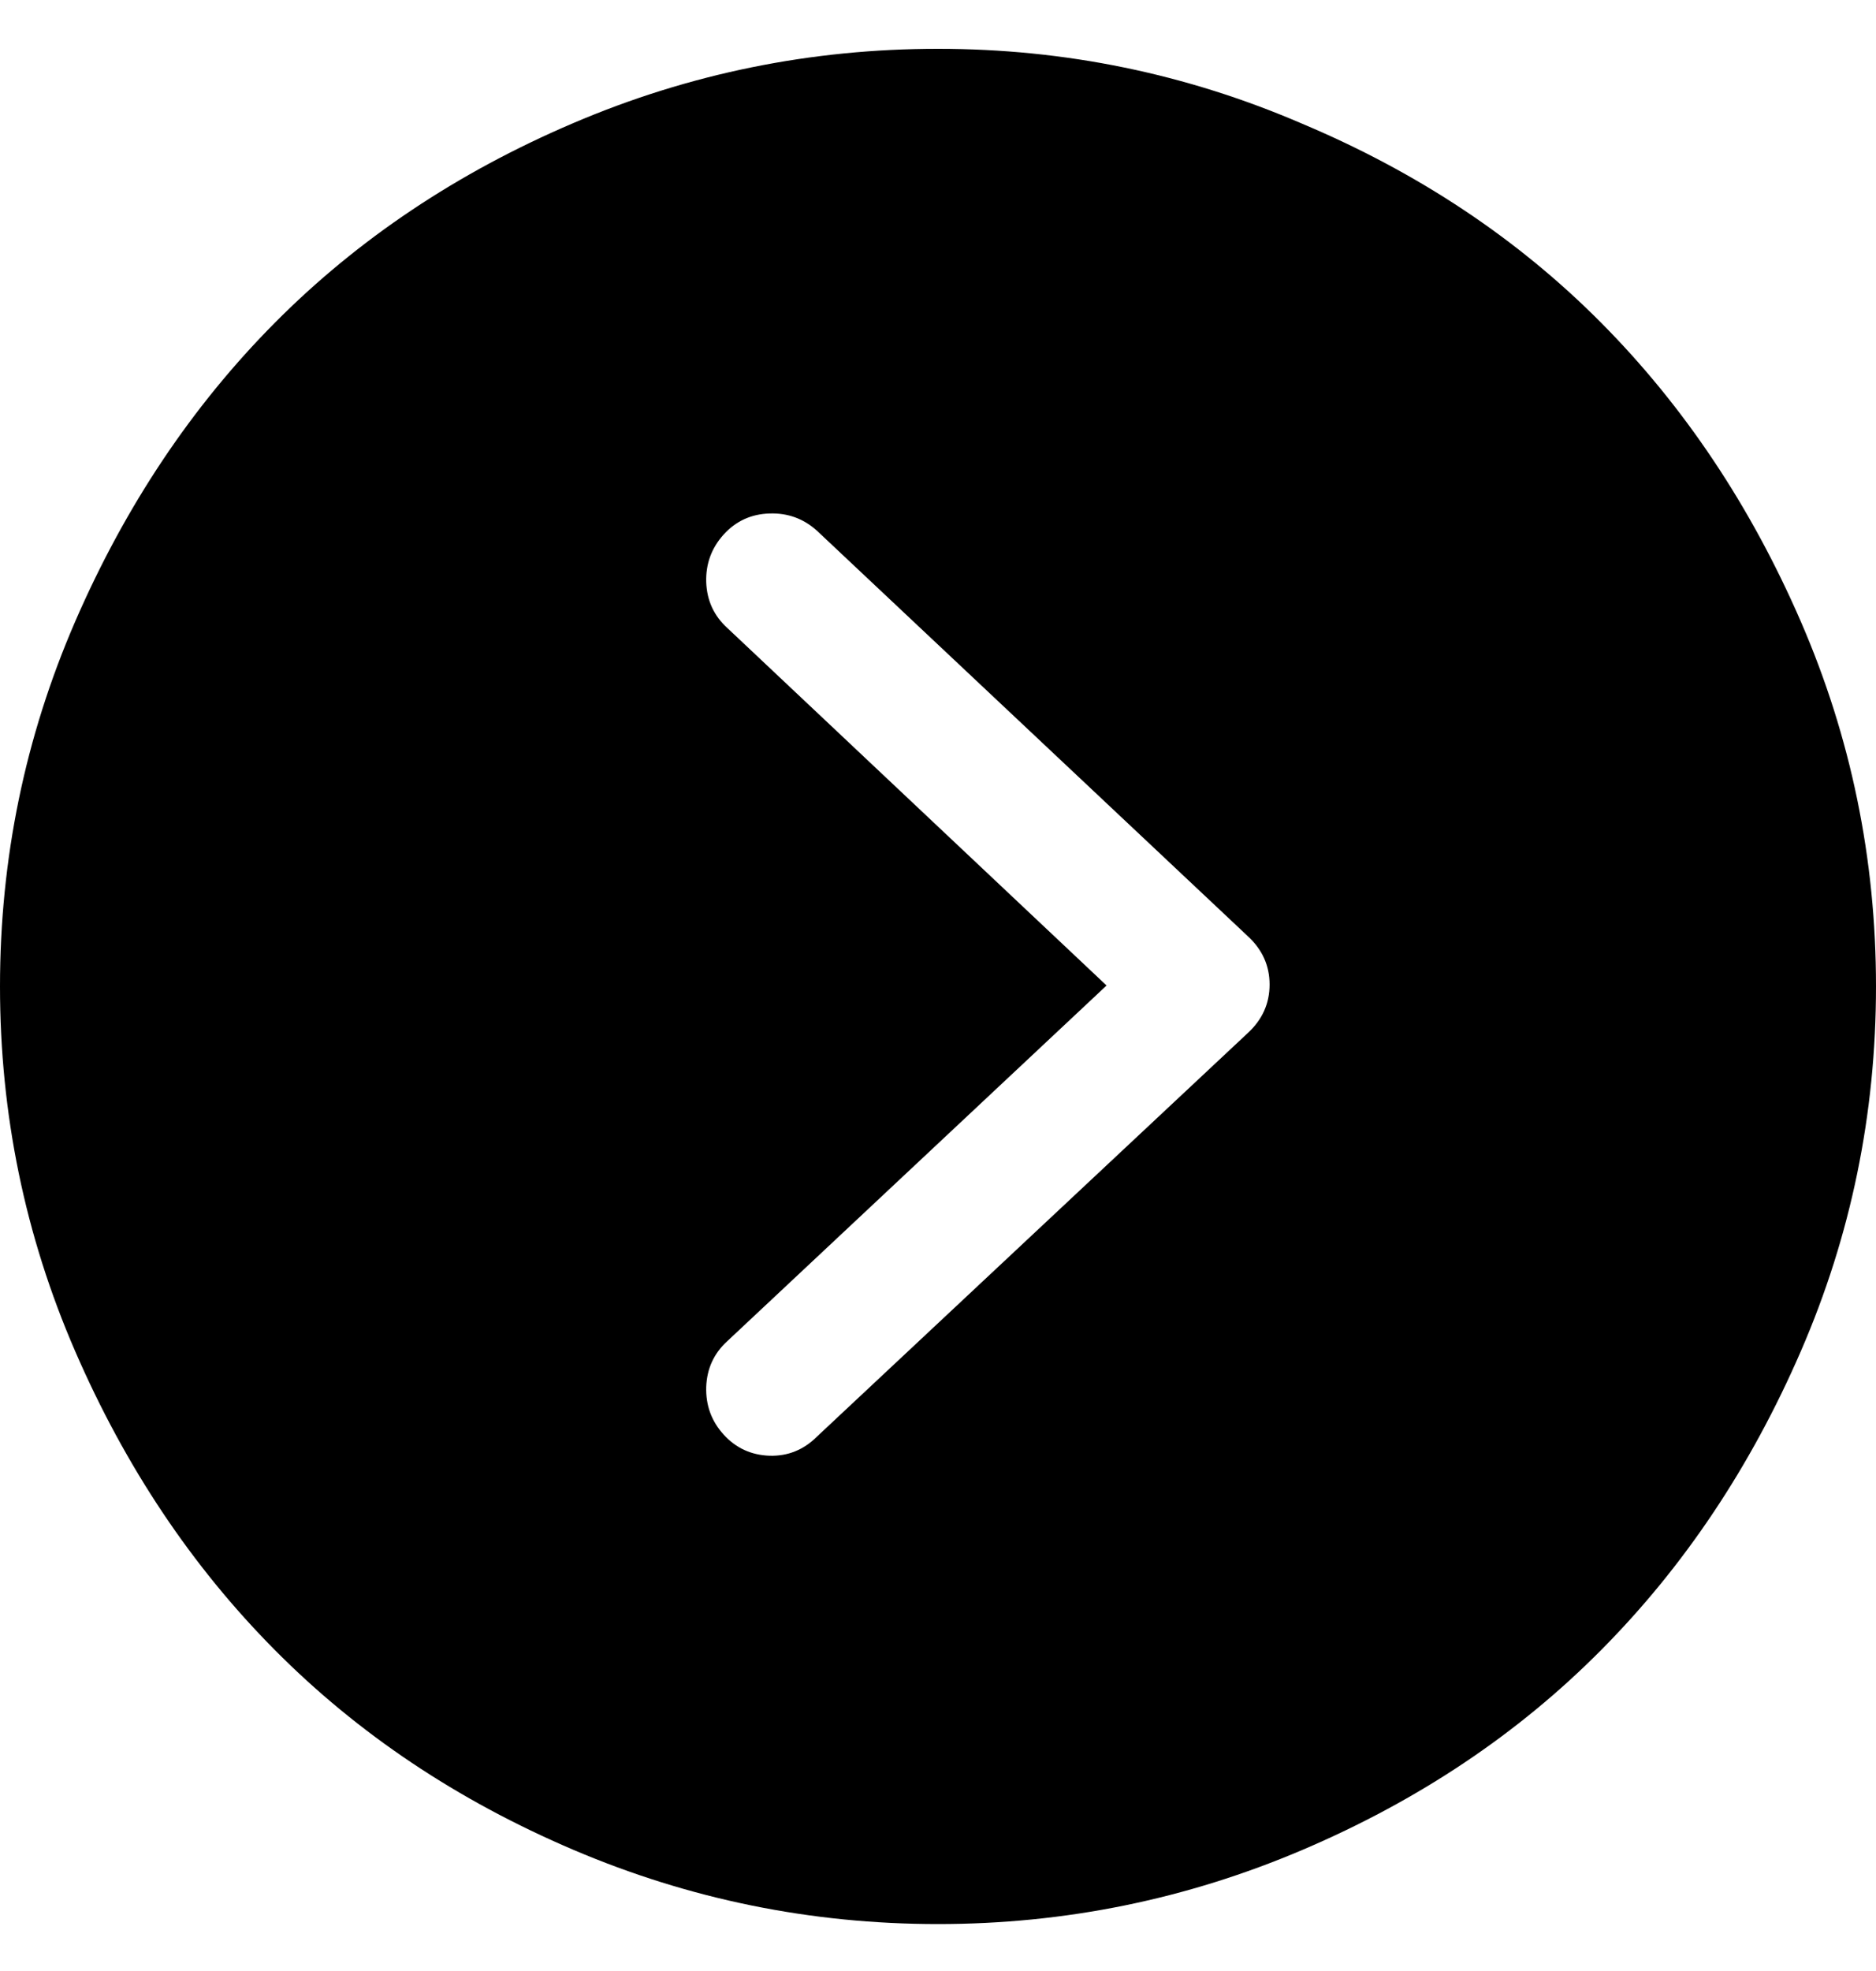 <?xml version="1.0" encoding="UTF-8"?>
<svg width="20px" height="21px" viewBox="0 0 20 21" version="1.1" xmlns="http://www.w3.org/2000/svg" xmlns:xlink="http://www.w3.org/1999/xlink">
    <!-- Generator: Sketch 51.3 (57544) - http://www.bohemiancoding.com/sketch -->
    <title>prev-next</title>
    <desc>Created with Sketch.</desc>
    <defs></defs>
    <g id="Symbols" stroke="none" stroke-width="1" fill="none" fill-rule="evenodd">
        <g id="Icon-/-Arrow-/-Circ;e-/-Light-Right" transform="translate(-2, -2)" fill="#000000">
            <path d="M15.887,3.32 C17.124,3.841 18.185,4.548 19.07,5.439 C19.956,6.331 20.665,7.393 21.199,8.623 C21.733,9.854 22,11.149 22,12.51 C22,13.87 21.733,15.166 21.199,16.396 C20.665,17.627 19.956,18.688 19.07,19.58 C18.185,20.472 17.124,21.182 15.887,21.709 C14.65,22.236 13.354,22.5 12,22.5 C10.646,22.5 9.35,22.236 8.113,21.709 C6.876,21.182 5.815,20.472 4.93,19.58 C4.044,18.688 3.335,17.627 2.801,16.396 C2.267,15.166 2,13.87 2,12.51 C2,11.149 2.267,9.854 2.801,8.623 C3.335,7.393 4.044,6.331 4.93,5.439 C5.815,4.548 6.876,3.838 8.113,3.311 C9.35,2.783 10.646,2.52 12,2.52 C13.354,2.52 14.65,2.786 15.887,3.32 Z M15.301,13.008 C15.457,12.865 15.535,12.692 15.535,12.49 C15.535,12.288 15.457,12.116 15.301,11.973 L10.711,7.656 C10.568,7.526 10.398,7.464 10.203,7.471 C10.008,7.477 9.845,7.552 9.715,7.695 C9.585,7.839 9.523,8.008 9.529,8.203 C9.536,8.398 9.611,8.561 9.754,8.691 L13.797,12.5 L9.754,16.289 C9.611,16.419 9.536,16.582 9.529,16.777 C9.523,16.973 9.585,17.142 9.715,17.285 C9.845,17.428 10.008,17.503 10.203,17.51 C10.398,17.516 10.568,17.448 10.711,17.305 L15.301,13.008 Z" id="prev-next"></path>
        </g>
    </g>
</svg>